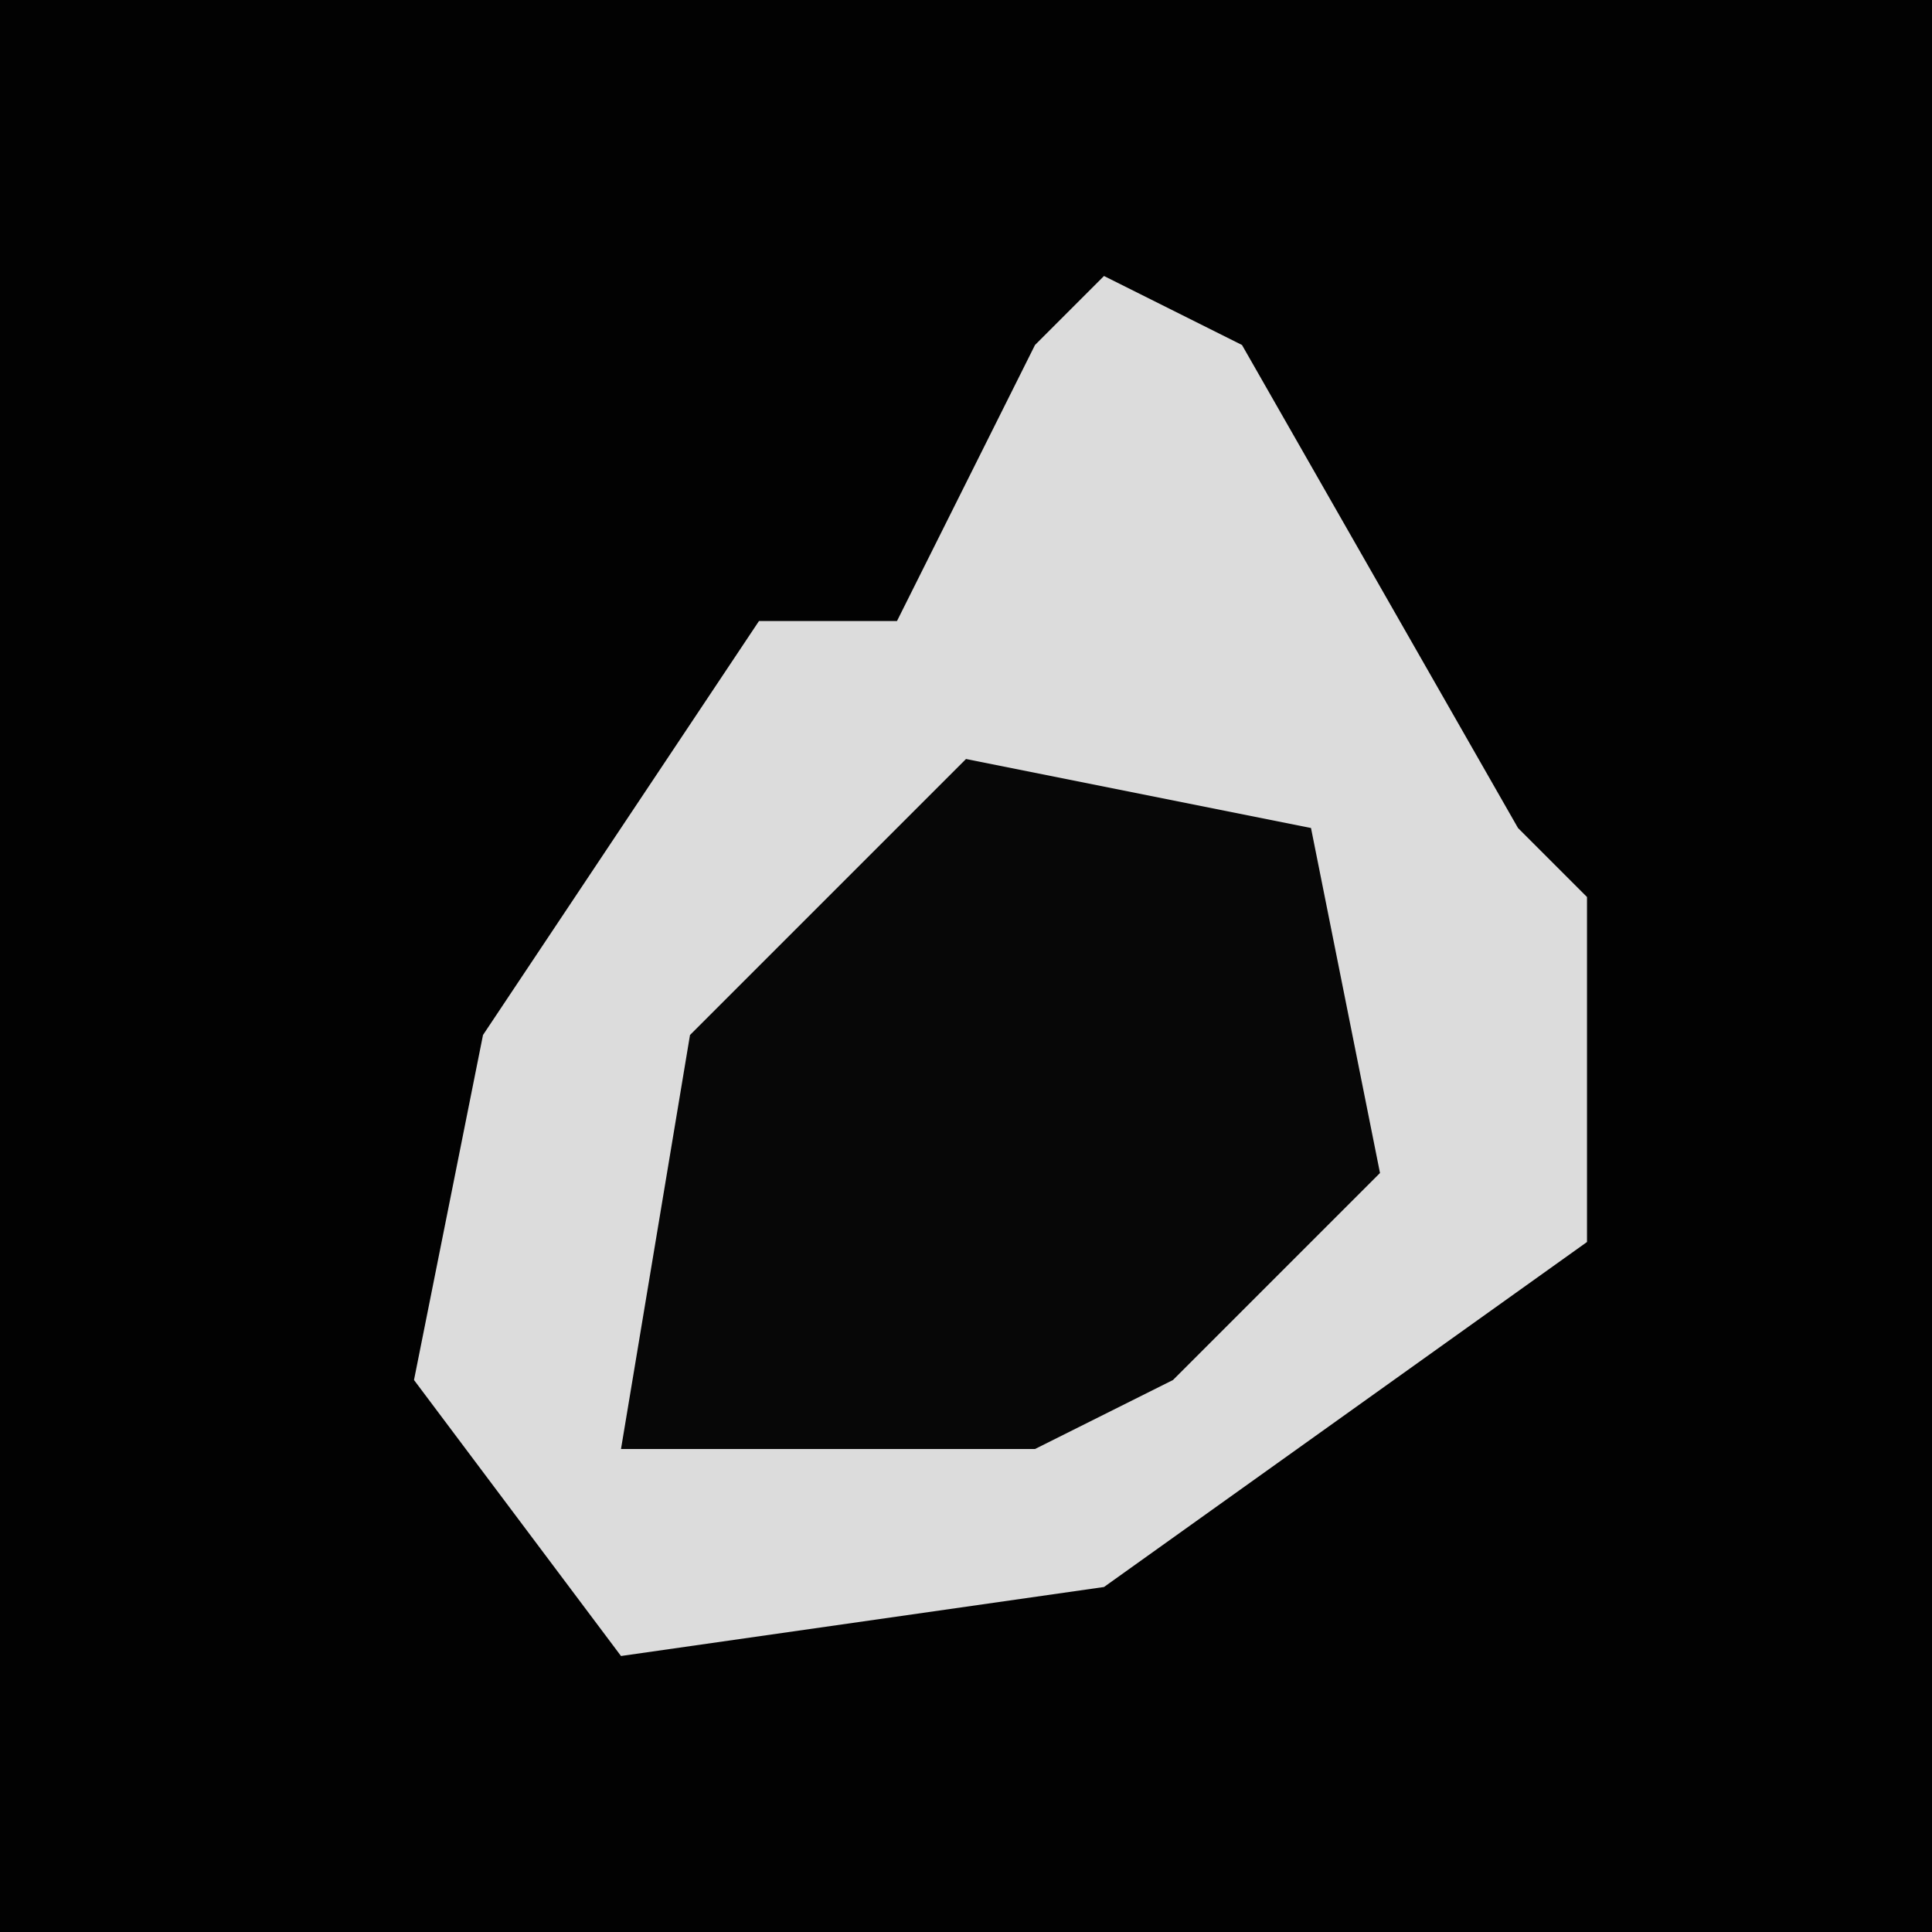 <?xml version="1.0" encoding="UTF-8"?>
<svg version="1.1" xmlns="http://www.w3.org/2000/svg" width="28" height="28">
<path d="M0,0 L28,0 L28,28 L0,28 Z " fill="#020202" transform="translate(0,0)"/>
<path d="M0,0 L2,1 L6,8 L7,9 L7,14 L0,19 L-7,20 L-10,16 L-9,11 L-5,5 L-3,5 L-1,1 Z " fill="#DCDCDC" transform="translate(16,4)"/>
<path d="M0,0 L5,1 L6,6 L3,9 L1,10 L-5,10 L-4,4 Z " fill="#070707" transform="translate(14,11)"/>
</svg>
